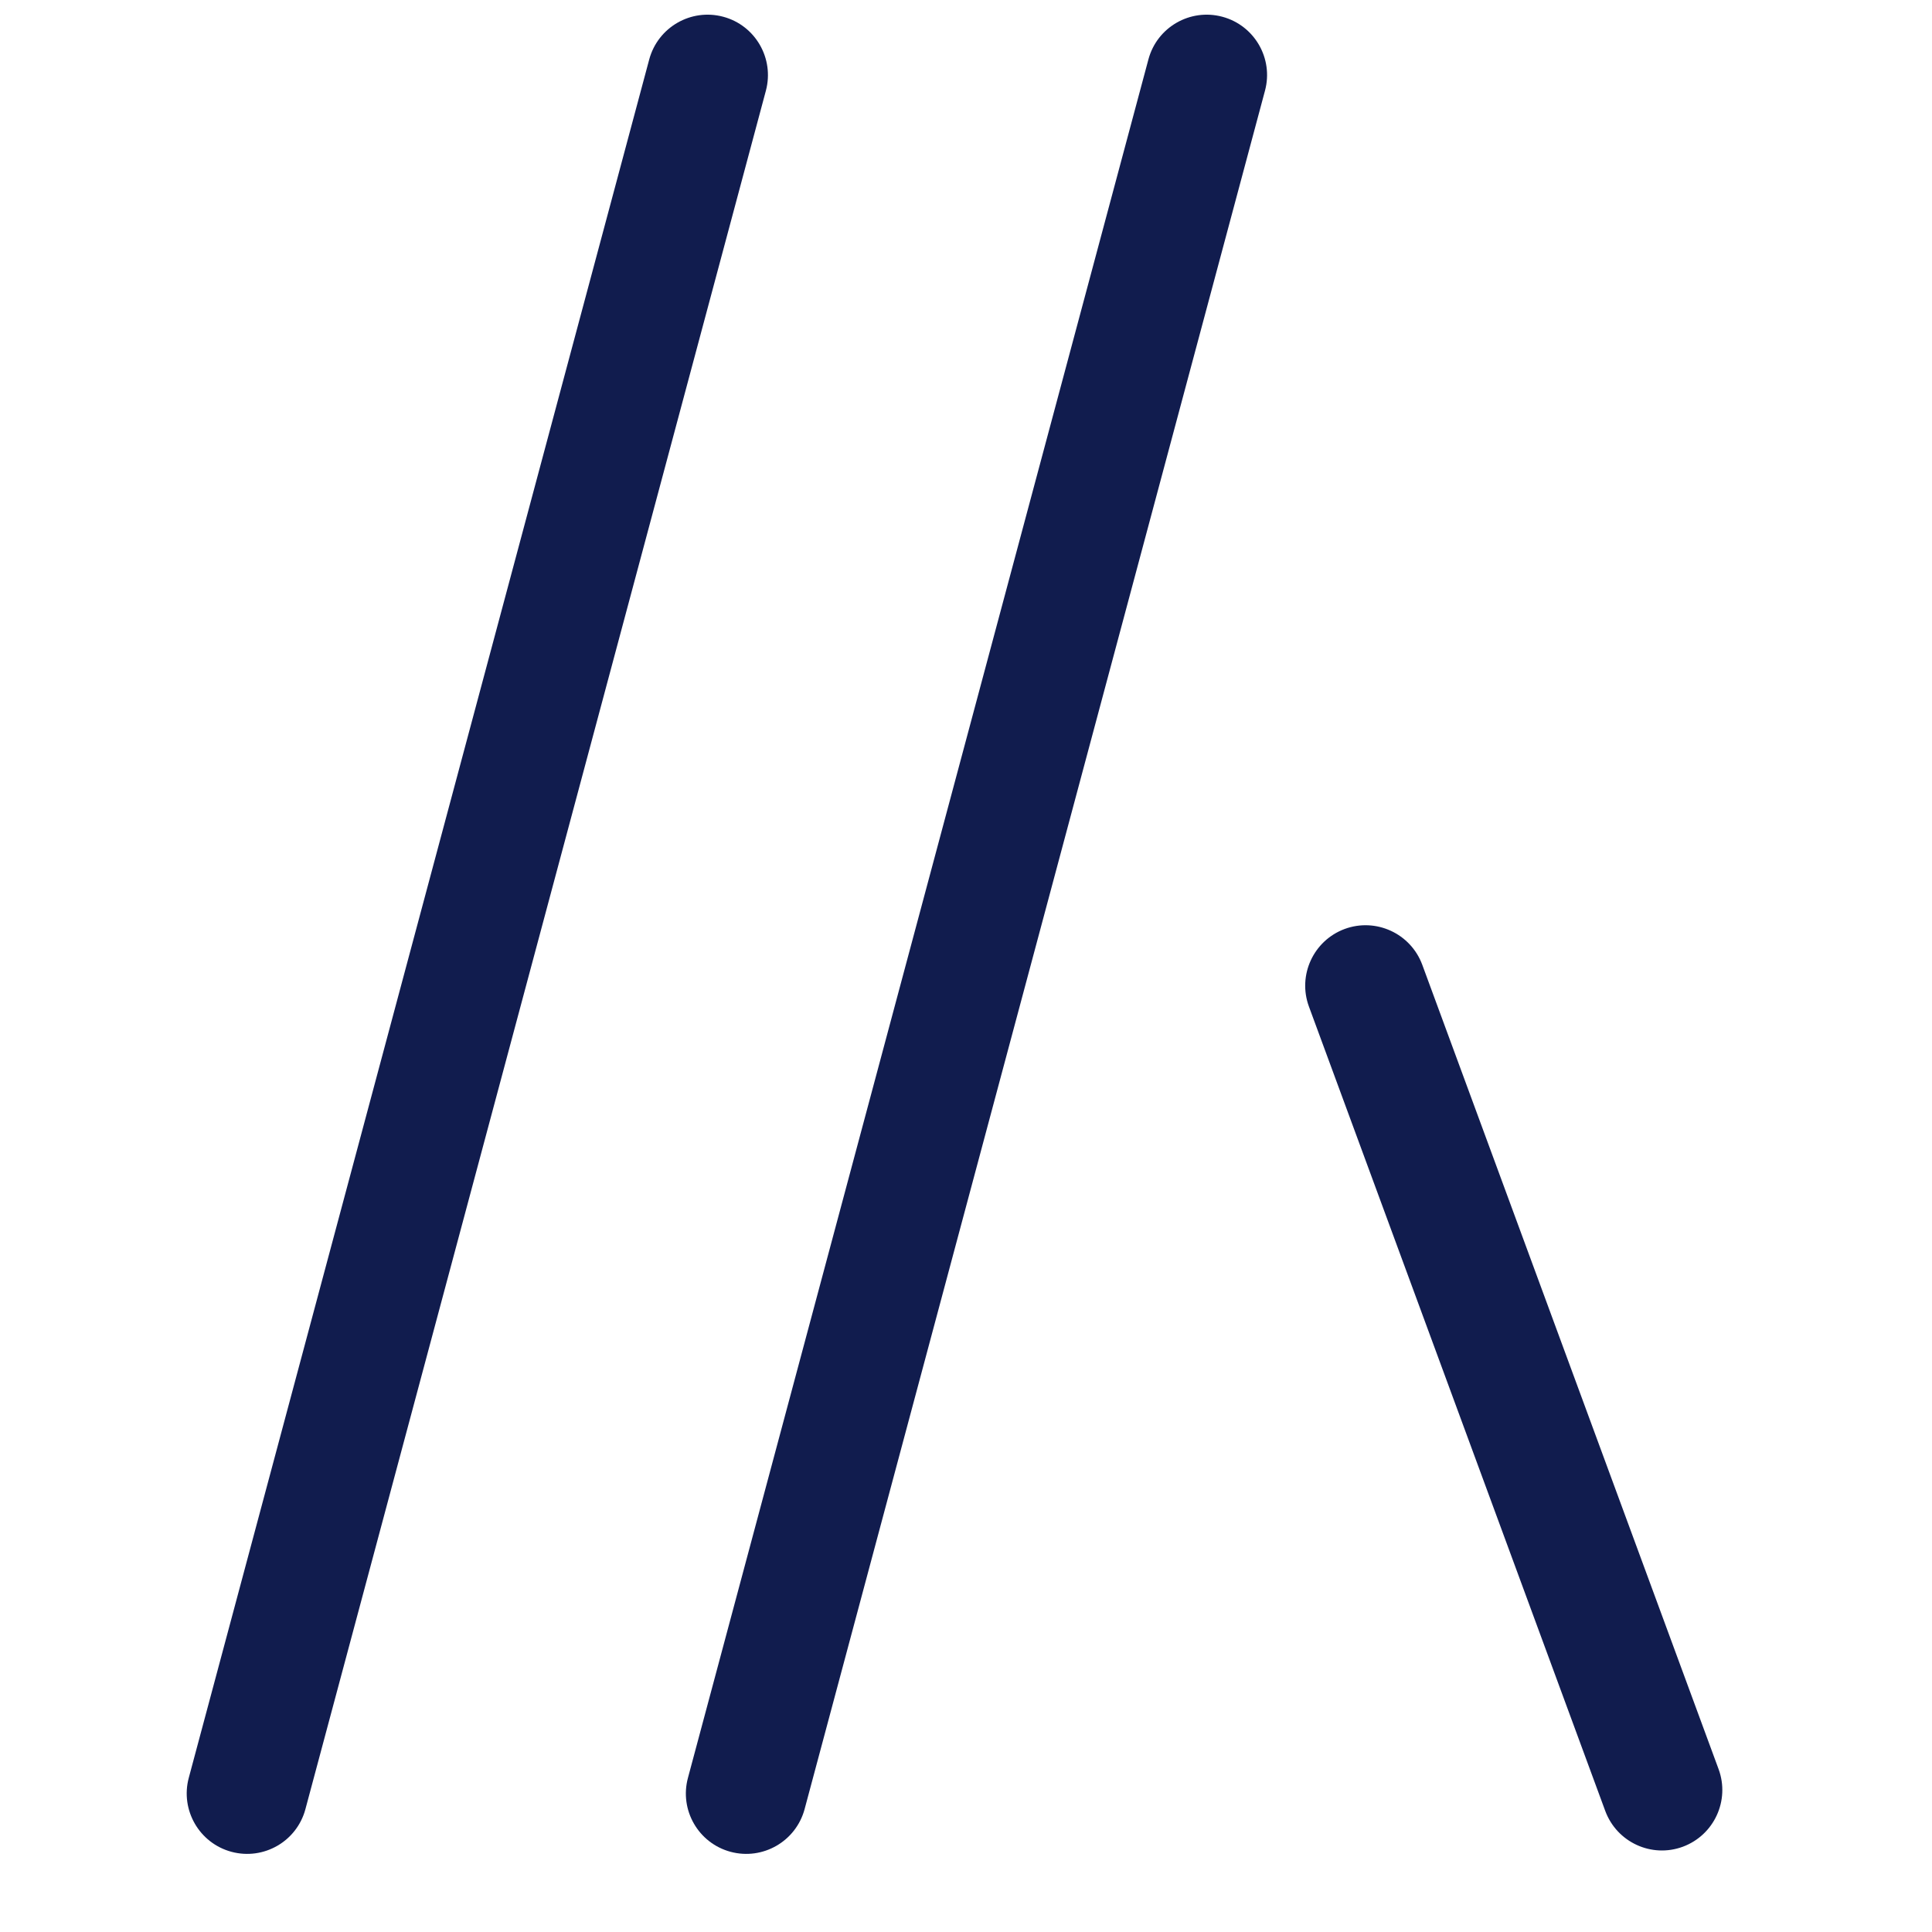 <svg width="24" height="24" viewBox="0 0 24 24" fill="none" xmlns="http://www.w3.org/2000/svg">
<path fill-rule="evenodd" clip-rule="evenodd" d="M2.876 23.004C2.476 22.897 2.238 22.485 2.345 22.085L8.065 0.738C8.173 0.338 8.584 0.101 8.984 0.208C9.384 0.315 9.621 0.727 9.514 1.127L3.794 22.474C3.687 22.874 3.276 23.111 2.876 23.004Z" fill="#111C4E"/>
<path fill-rule="evenodd" clip-rule="evenodd" d="M9.076 23.004C8.676 22.897 8.438 22.485 8.546 22.085L14.266 0.738C14.373 0.338 14.784 0.101 15.184 0.208C15.584 0.315 15.822 0.727 15.714 1.127L9.995 22.474C9.887 22.874 9.476 23.111 9.076 23.004Z" fill="#111C4E"/>
<path fill-rule="evenodd" clip-rule="evenodd" d="M16.704 11.54C17.093 11.397 17.524 11.596 17.668 11.985L21.349 21.977C21.492 22.366 21.293 22.797 20.904 22.941C20.516 23.084 20.085 22.885 19.941 22.496L16.26 12.504C16.117 12.115 16.316 11.684 16.704 11.54Z" fill="#111C4E"/>
</svg>
